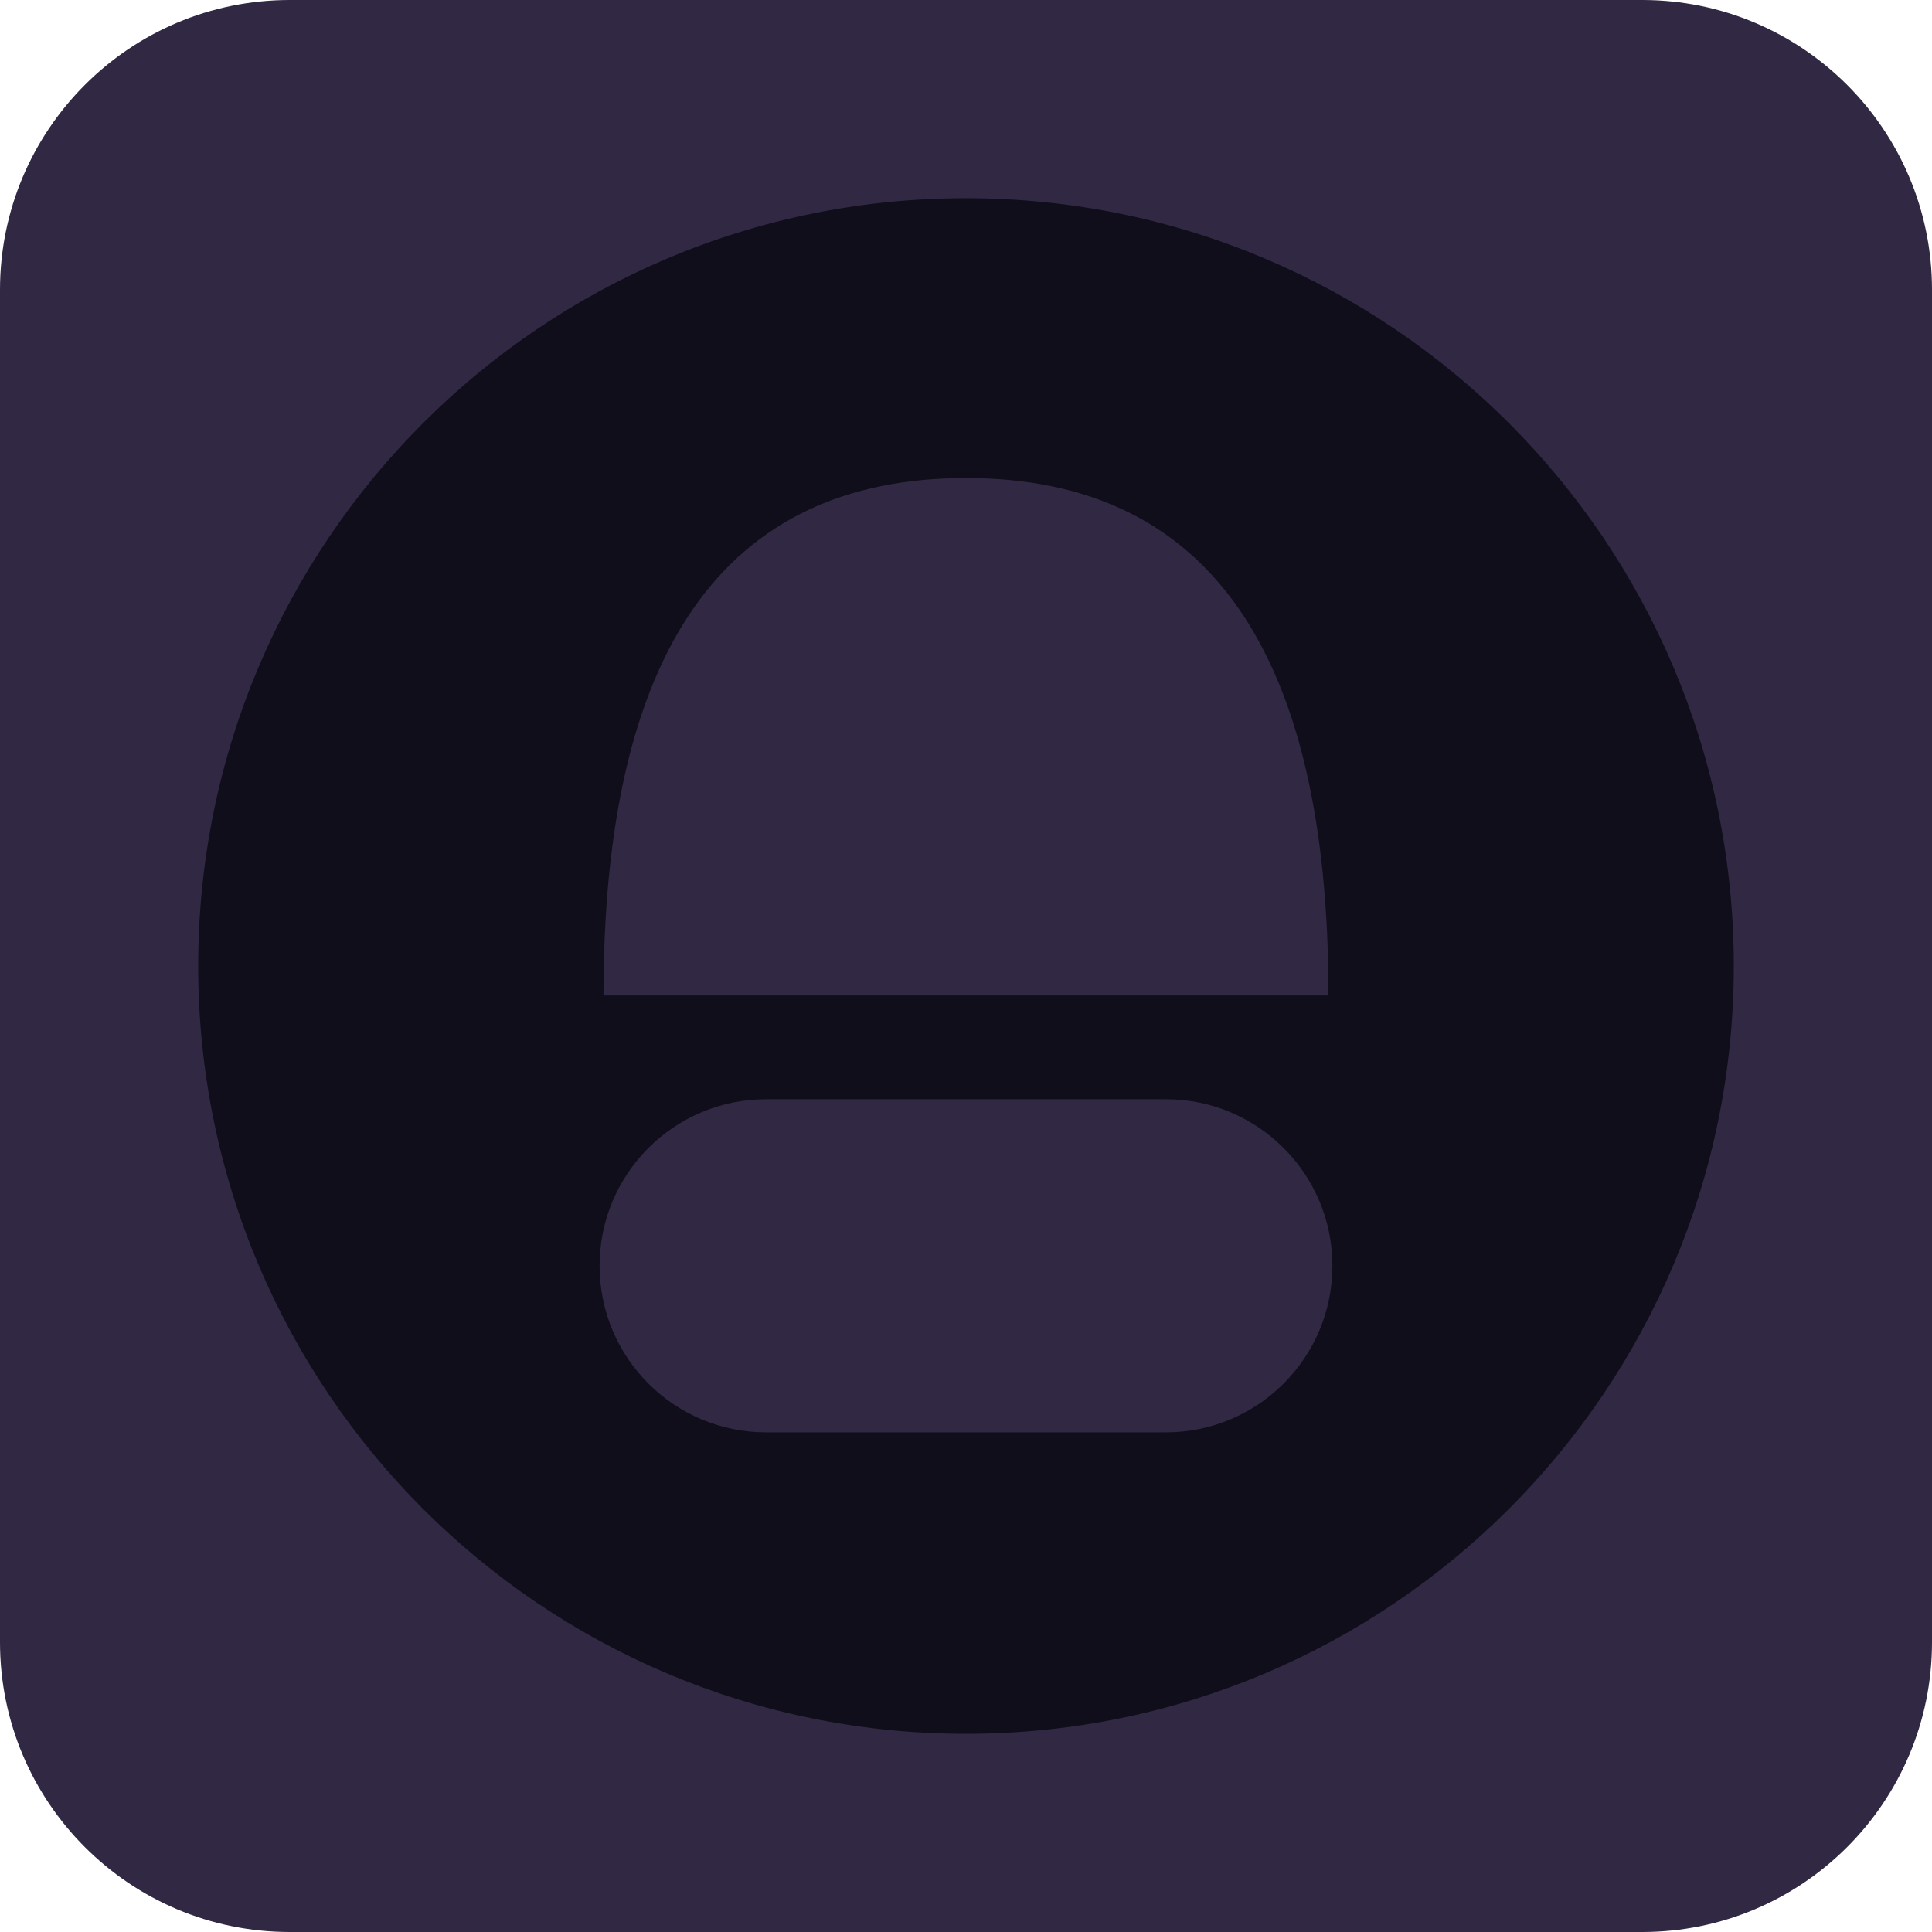 <svg width="580" height="580" viewBox="0 0 580 580" fill="none" xmlns="http://www.w3.org/2000/svg">
<path d="M493 0H87C38.951 0 0 38.951 0 87V493C0 541.049 38.951 580 87 580H493C541.049 580 580 541.049 580 493V87C580 38.951 541.049 0 493 0Z" fill="#312844"/>
<path d="M290 520C417.025 520 520 417.025 520 290C520 162.975 417.025 60 290 60C162.975 60 60 162.975 60 290C60 417.025 162.975 520 290 520Z" fill="#110E1B" stroke="#110E1B"/>
<path d="M181.172 298.85C181.172 195.29 217.449 143.51 290.002 143.51C362.549 143.51 398.822 195.29 398.822 298.85H181.172Z" fill="#312844"/>
<path d="M350 330H230C202.386 330 180 352.386 180 380C180 407.614 202.386 430 230 430H350C377.614 430 400 407.614 400 380C400 352.386 377.614 330 350 330Z" fill="#312844"/>
</svg>
